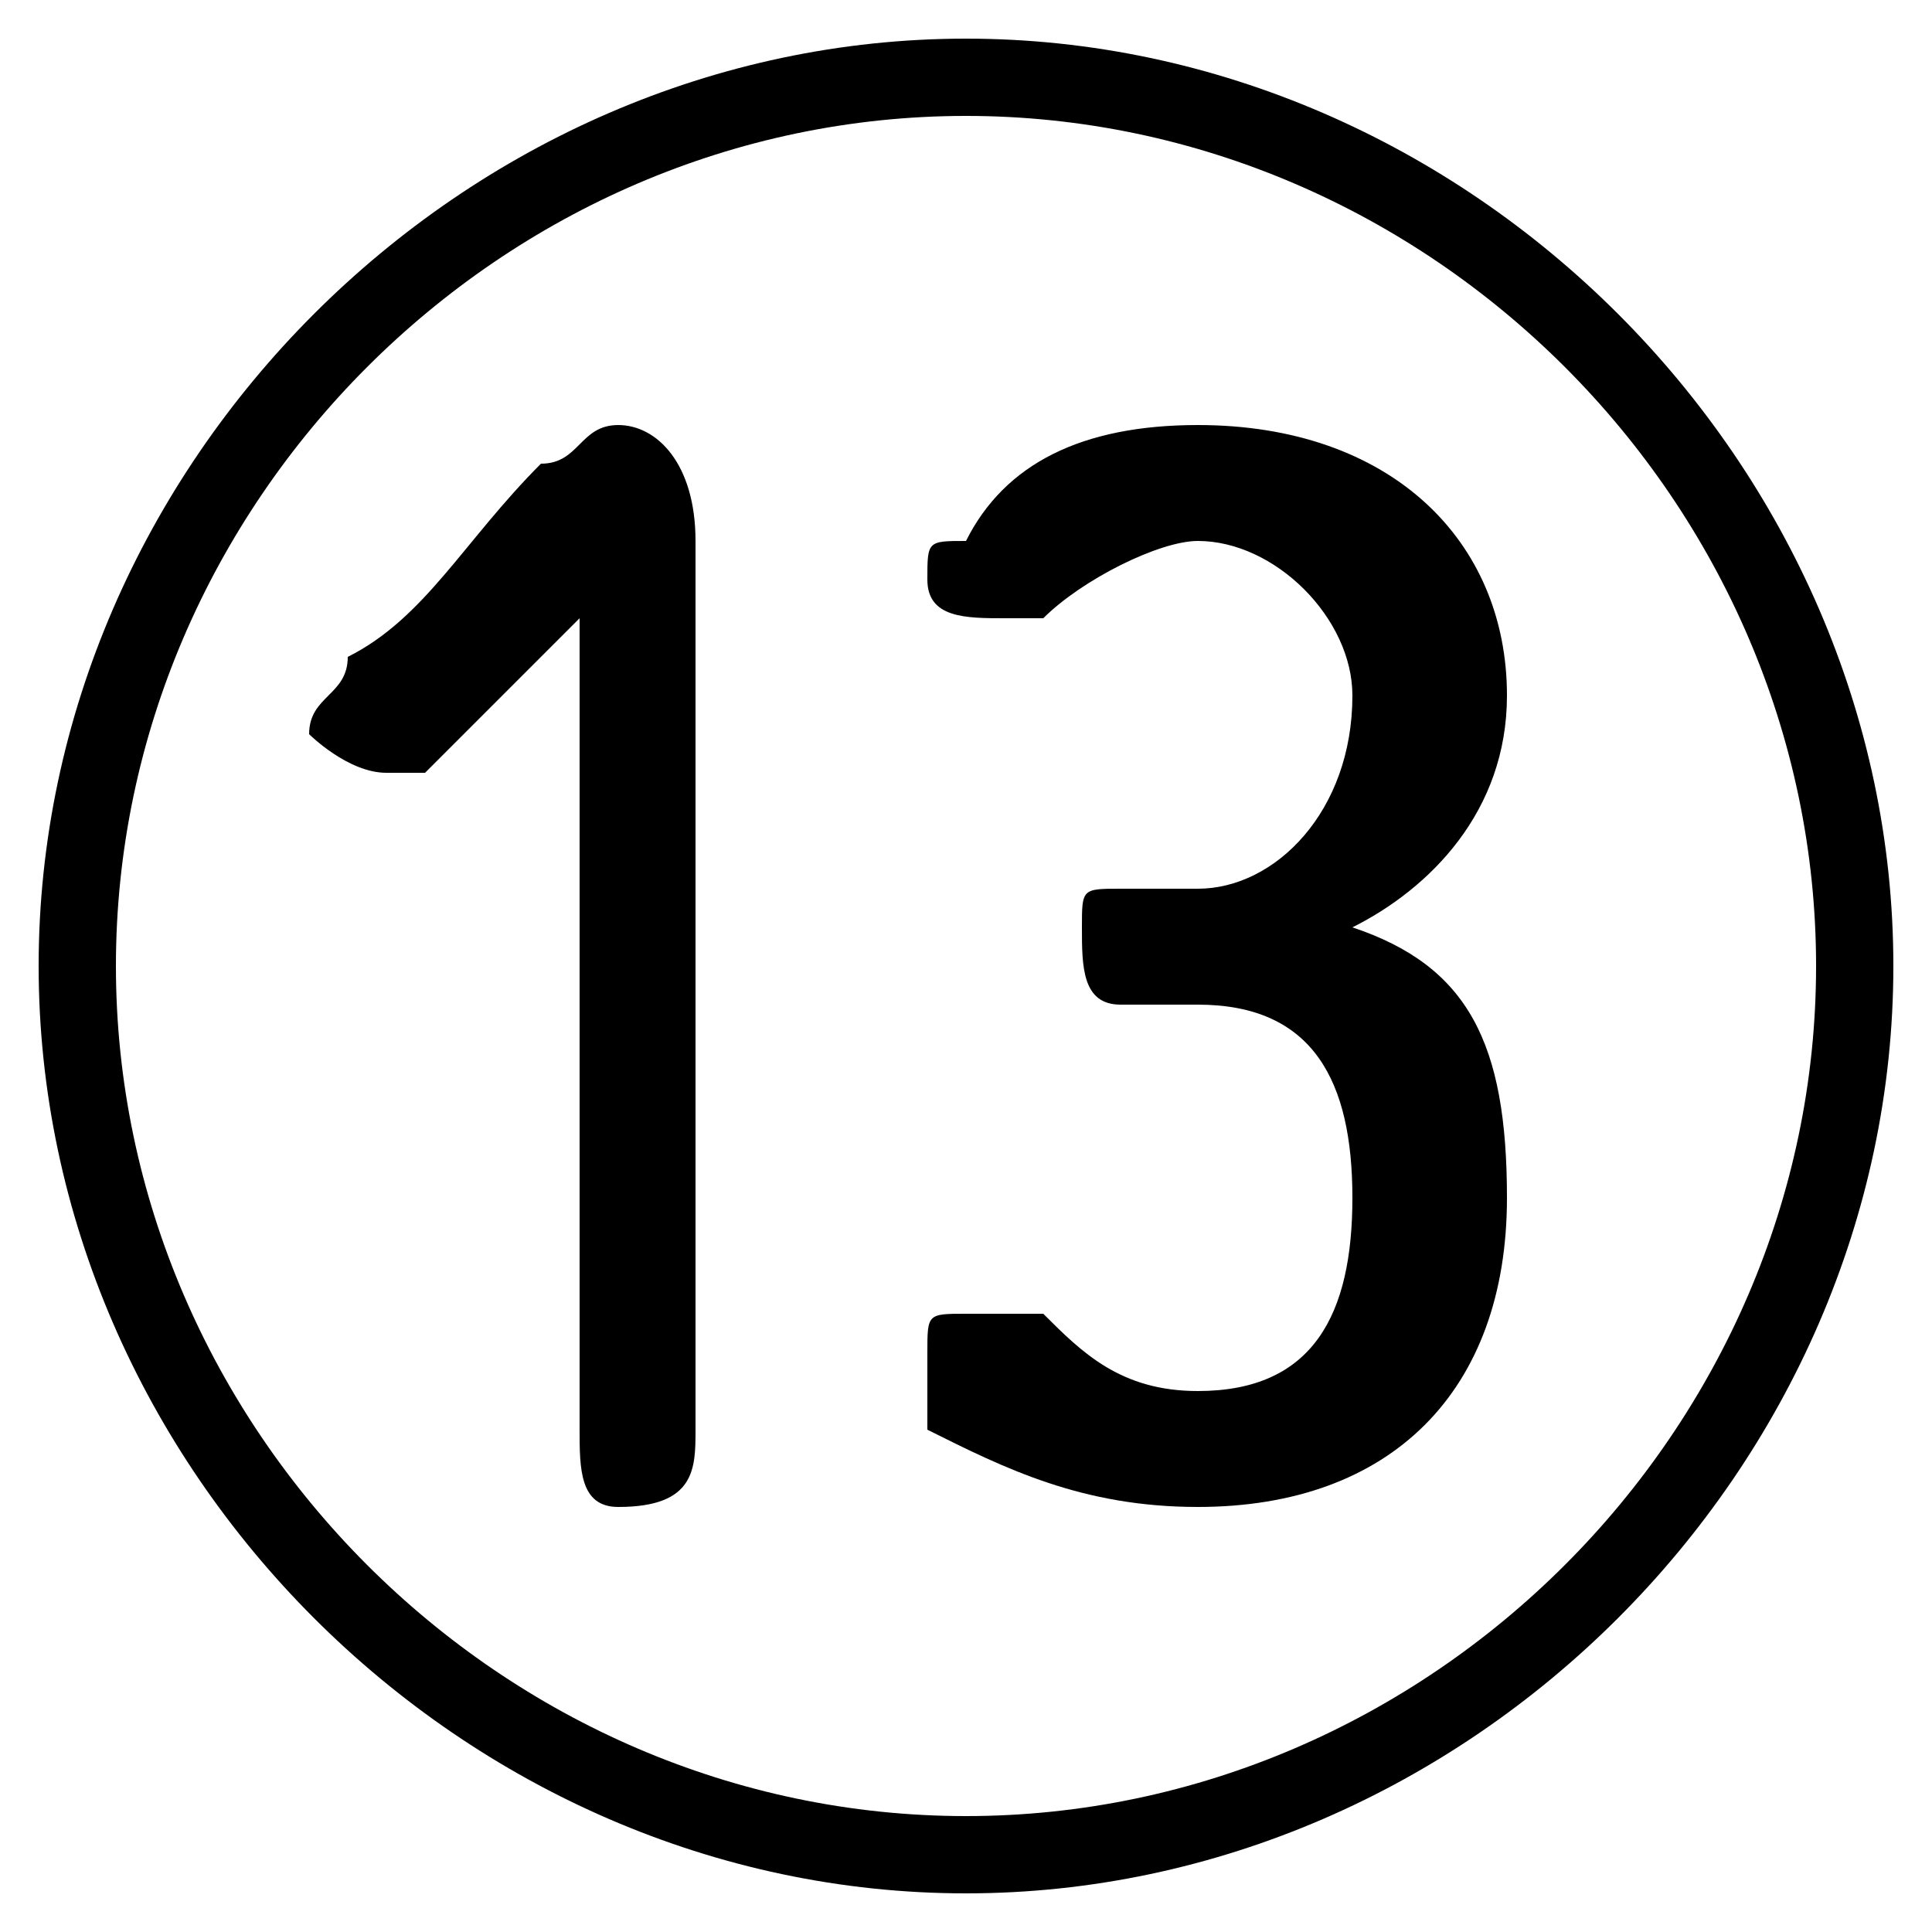 <svg xmlns="http://www.w3.org/2000/svg" viewBox="0 -44.0 50.0 50.0">
    <rect x="0" y="-44.0" width="50.0" height="50.0" fill="#808080" stroke="none"/>
    <g transform="scale(1, -1)">
        <!-- ボディの枠 -->
        <rect x="0" y="-6.0" width="50.0" height="50.0"
            stroke="white" fill="white"/>
        <!-- グリフ座標系の原点 -->
        <circle cx="0" cy="0" r="5" fill="white"/>
        <!-- グリフのアウトライン -->
        <g style="fill:black;stroke:#000000;stroke-width:0;stroke-linecap:round;stroke-linejoin:round;">
        <path d="M 29.0 21.0 C 28.0 21.0 28.0 21.0 28.0 20.0 C 28.0 19.0 28.0 18.0 29.0 18.0 L 31.0 18.0 C 34.0 18.0 35.0 16.0 35.0 13.0 C 35.0 10.0 34.0 8.0 31.0 8.0 C 29.0 8.0 28.0 9.0 27.0 10.0 C 26.0 10.0 26.0 10.0 25.0 10.0 C 24.0 10.0 24.0 10.0 24.0 9.0 C 24.0 8.0 24.0 8.0 24.0 7.0 C 26.0 6.0 28.0 5.0 31.0 5.0 C 36.0 5.0 39.0 8.0 39.0 13.0 C 39.0 17.0 38.0 19.0 35.0 20.0 C 37.0 21.0 39.0 23.0 39.0 26.0 C 39.0 30.0 36.0 33.0 31.0 33.0 C 28.0 33.0 26.0 32.0 25.0 30.0 C 24.0 30.0 24.0 30.0 24.0 29.0 C 24.0 28.0 25.0 28.0 26.0 28.0 C 26.0 28.0 27.0 28.0 27.0 28.0 C 28.0 29.0 30.0 30.0 31.0 30.0 C 33.0 30.0 35.0 28.0 35.0 26.0 C 35.0 23.0 33.0 21.0 31.0 21.0 Z M 15.0 7.0 C 15.0 6.0 15.0 5.0 16.0 5.0 C 18.0 5.0 18.0 6.0 18.0 7.0 L 18.0 30.0 C 18.0 32.0 17.0 33.0 16.0 33.0 C 15.0 33.0 15.0 32.0 14.0 32.0 C 12.0 30.0 11.0 28.0 9.0 27.0 C 9.0 26.0 8.0 26.0 8.0 25.0 C 8.0 25.0 9.0 24.0 10.0 24.0 C 11.0 24.0 11.0 24.0 11.0 24.0 C 13.0 26.0 14.0 27.0 15.0 28.0 Z M 25.0 43.0 C 12.0 43.0 1.0 32.0 1.0 19.0 C 1.0 6.0 12.0 -5.0 25.0 -5.0 C 38.0 -5.0 49.0 6.0 49.0 19.0 C 49.0 32.0 38.0 43.0 25.0 43.0 Z M 25.0 41.0 C 37.0 41.0 47.0 31.0 47.0 19.0 C 47.0 7.0 37.0 -3.0 25.0 -3.0 C 13.0 -3.0 3.0 7.0 3.0 19.0 C 3.0 31.0 13.0 41.0 25.0 41.0 Z"/>
    </g>
    </g>
</svg>
